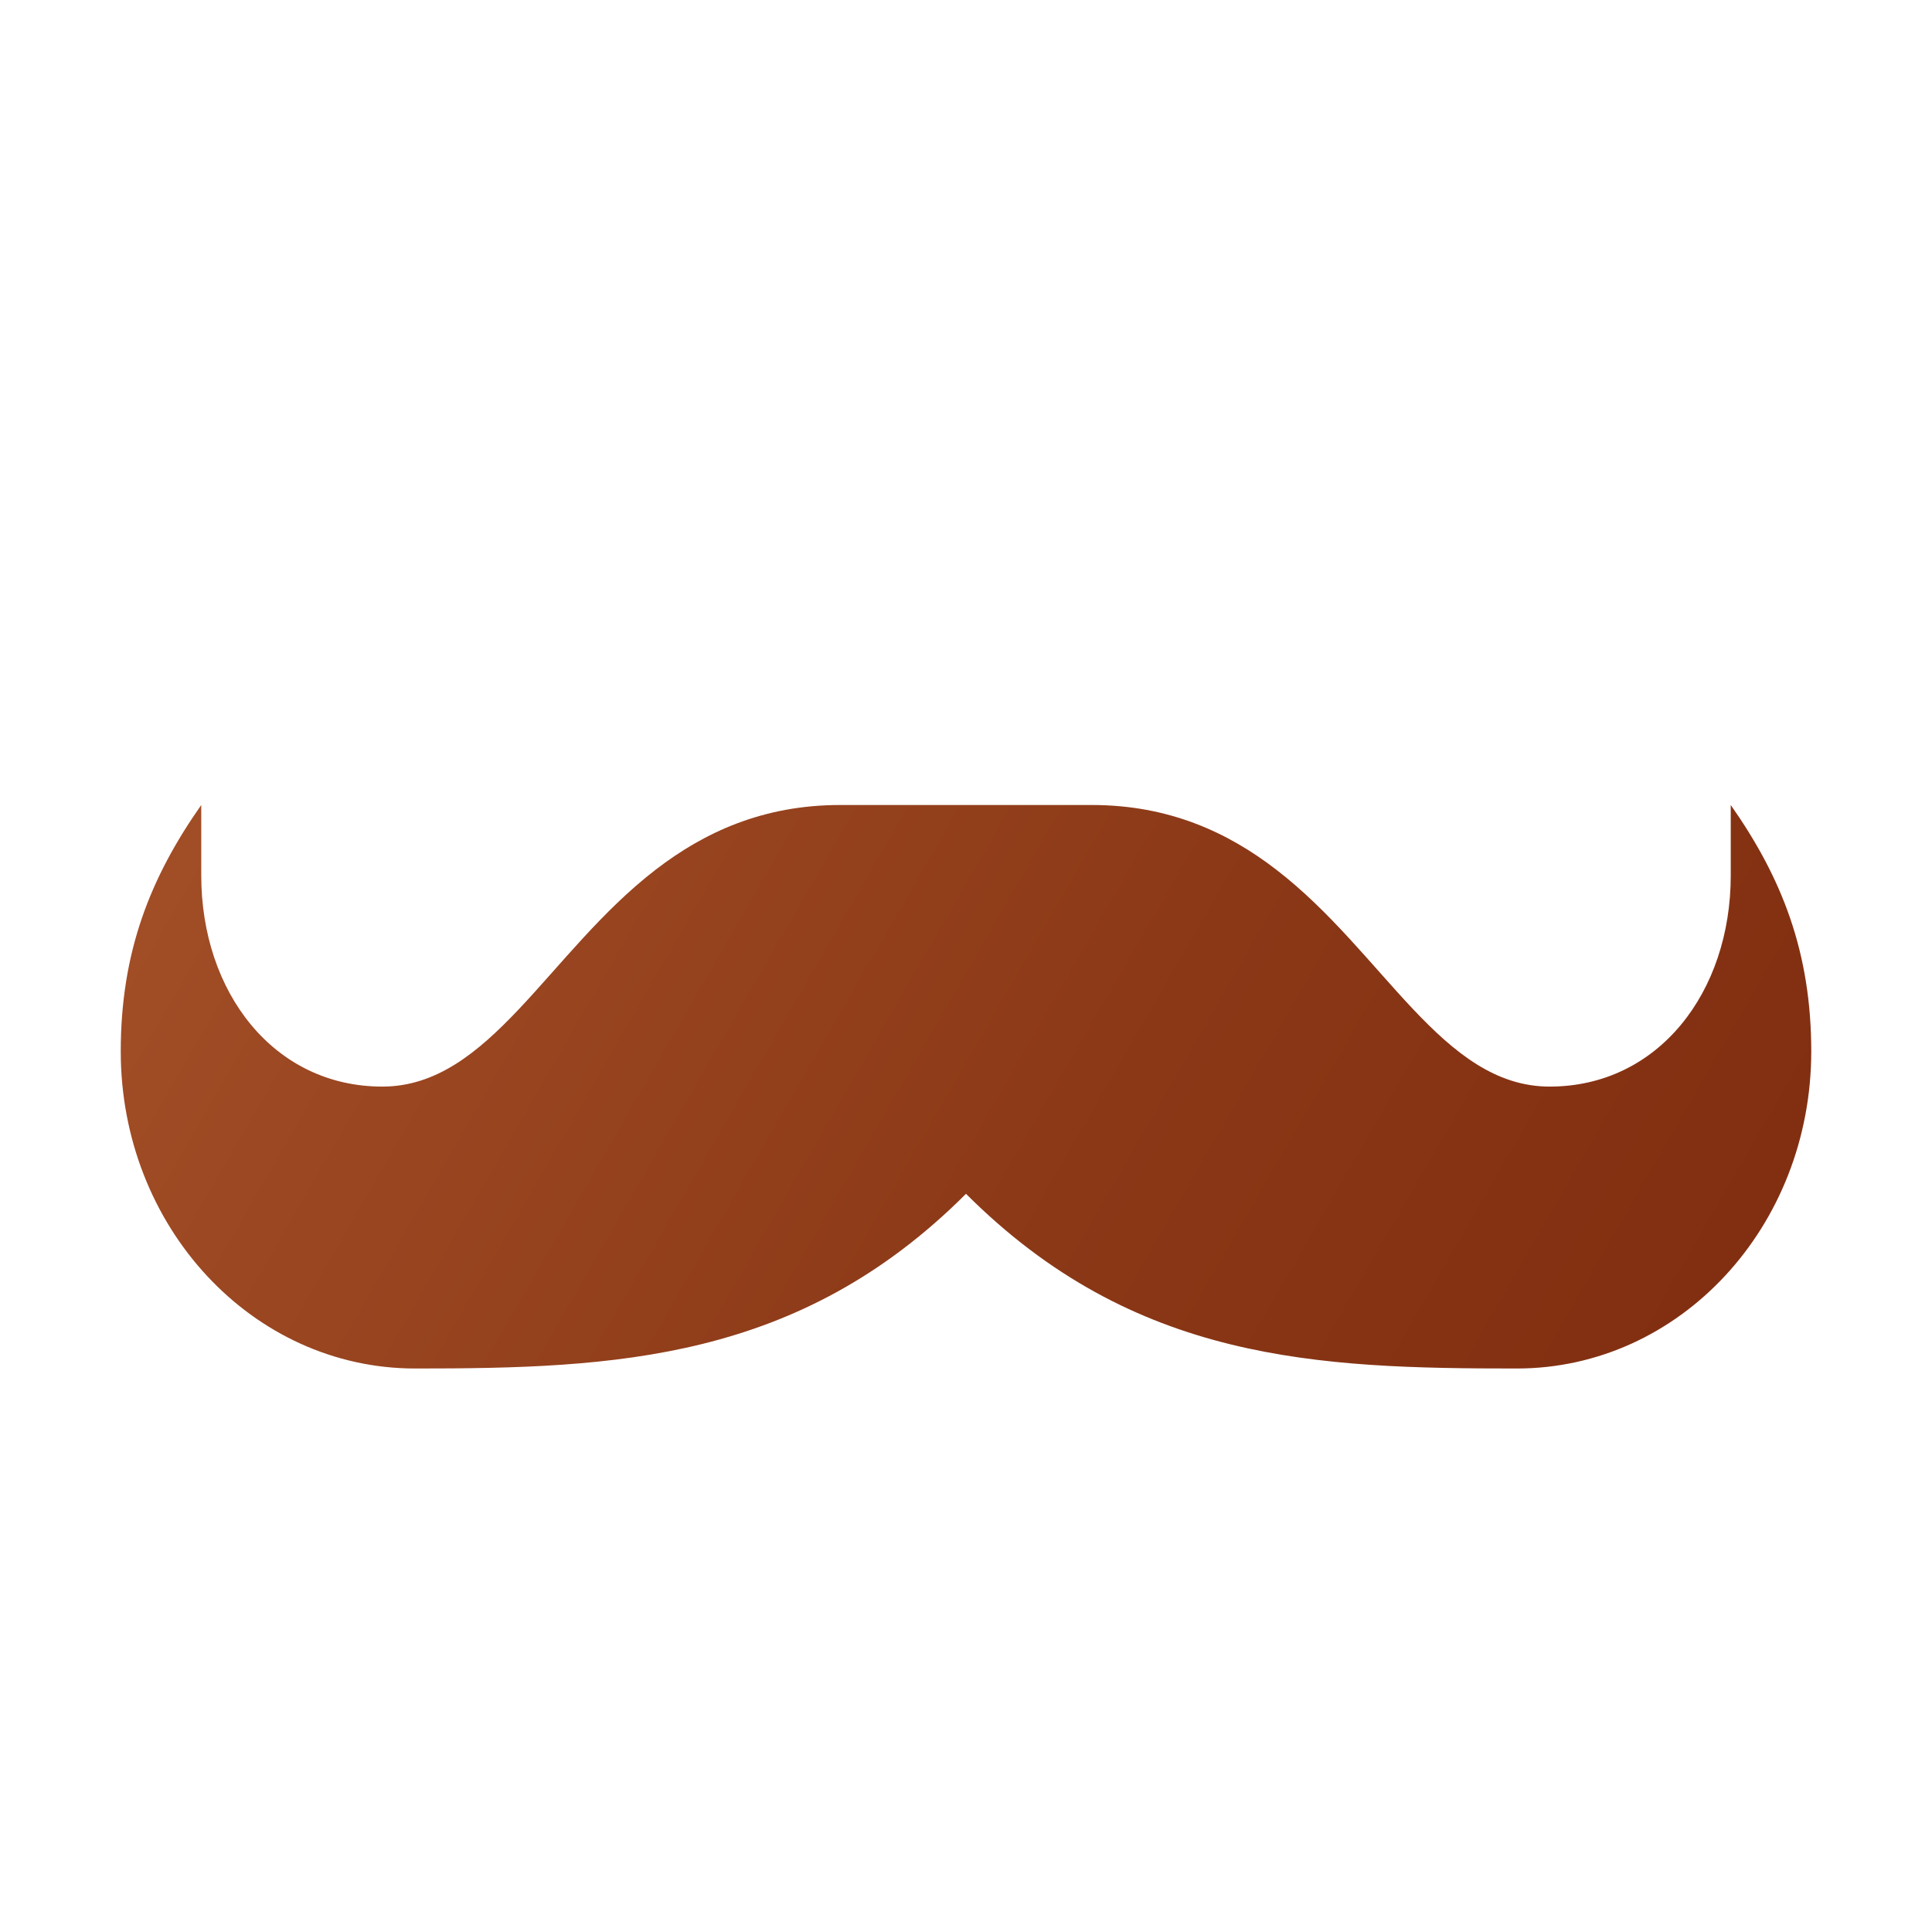 <svg xmlns="http://www.w3.org/2000/svg" viewBox="0 0 48 48"><linearGradient id="SaQ2tgvsTT5QcIJvPIaU8a" x1="5.493" x2="43.02" y1="15.314" y2="36.98" gradientUnits="userSpaceOnUse"><stop offset="0" stop-color="#a34f27"/><stop offset=".587" stop-color="#8b3817"/><stop offset="1" stop-color="#802d10"/></linearGradient><path fill="url(#SaQ2tgvsTT5QcIJvPIaU8a)" d="M43,20v1.75c0,2.905-1.803,5.246-4.5,5.246c-2.664,0-4.111-3.325-6.792-5.39	C30.505,20.679,29.043,20,27.125,20c-0.171,0-6.079,0-6.251,0c-1.918,0-3.379,0.679-4.583,1.606c-2.681,2.065-4.128,5.39-6.792,5.39	C6.803,26.996,5,24.655,5,21.75V20c-1.267,1.803-2,3.654-2,6.121C3,30.479,6.266,34,10.313,34c4.965,0,9.534-0.187,13.687-4.34	C28.179,33.839,32.75,34,37.687,34C41.734,34,45,30.479,45,26.121C45,23.654,44.267,21.803,43,20z"/></svg>
